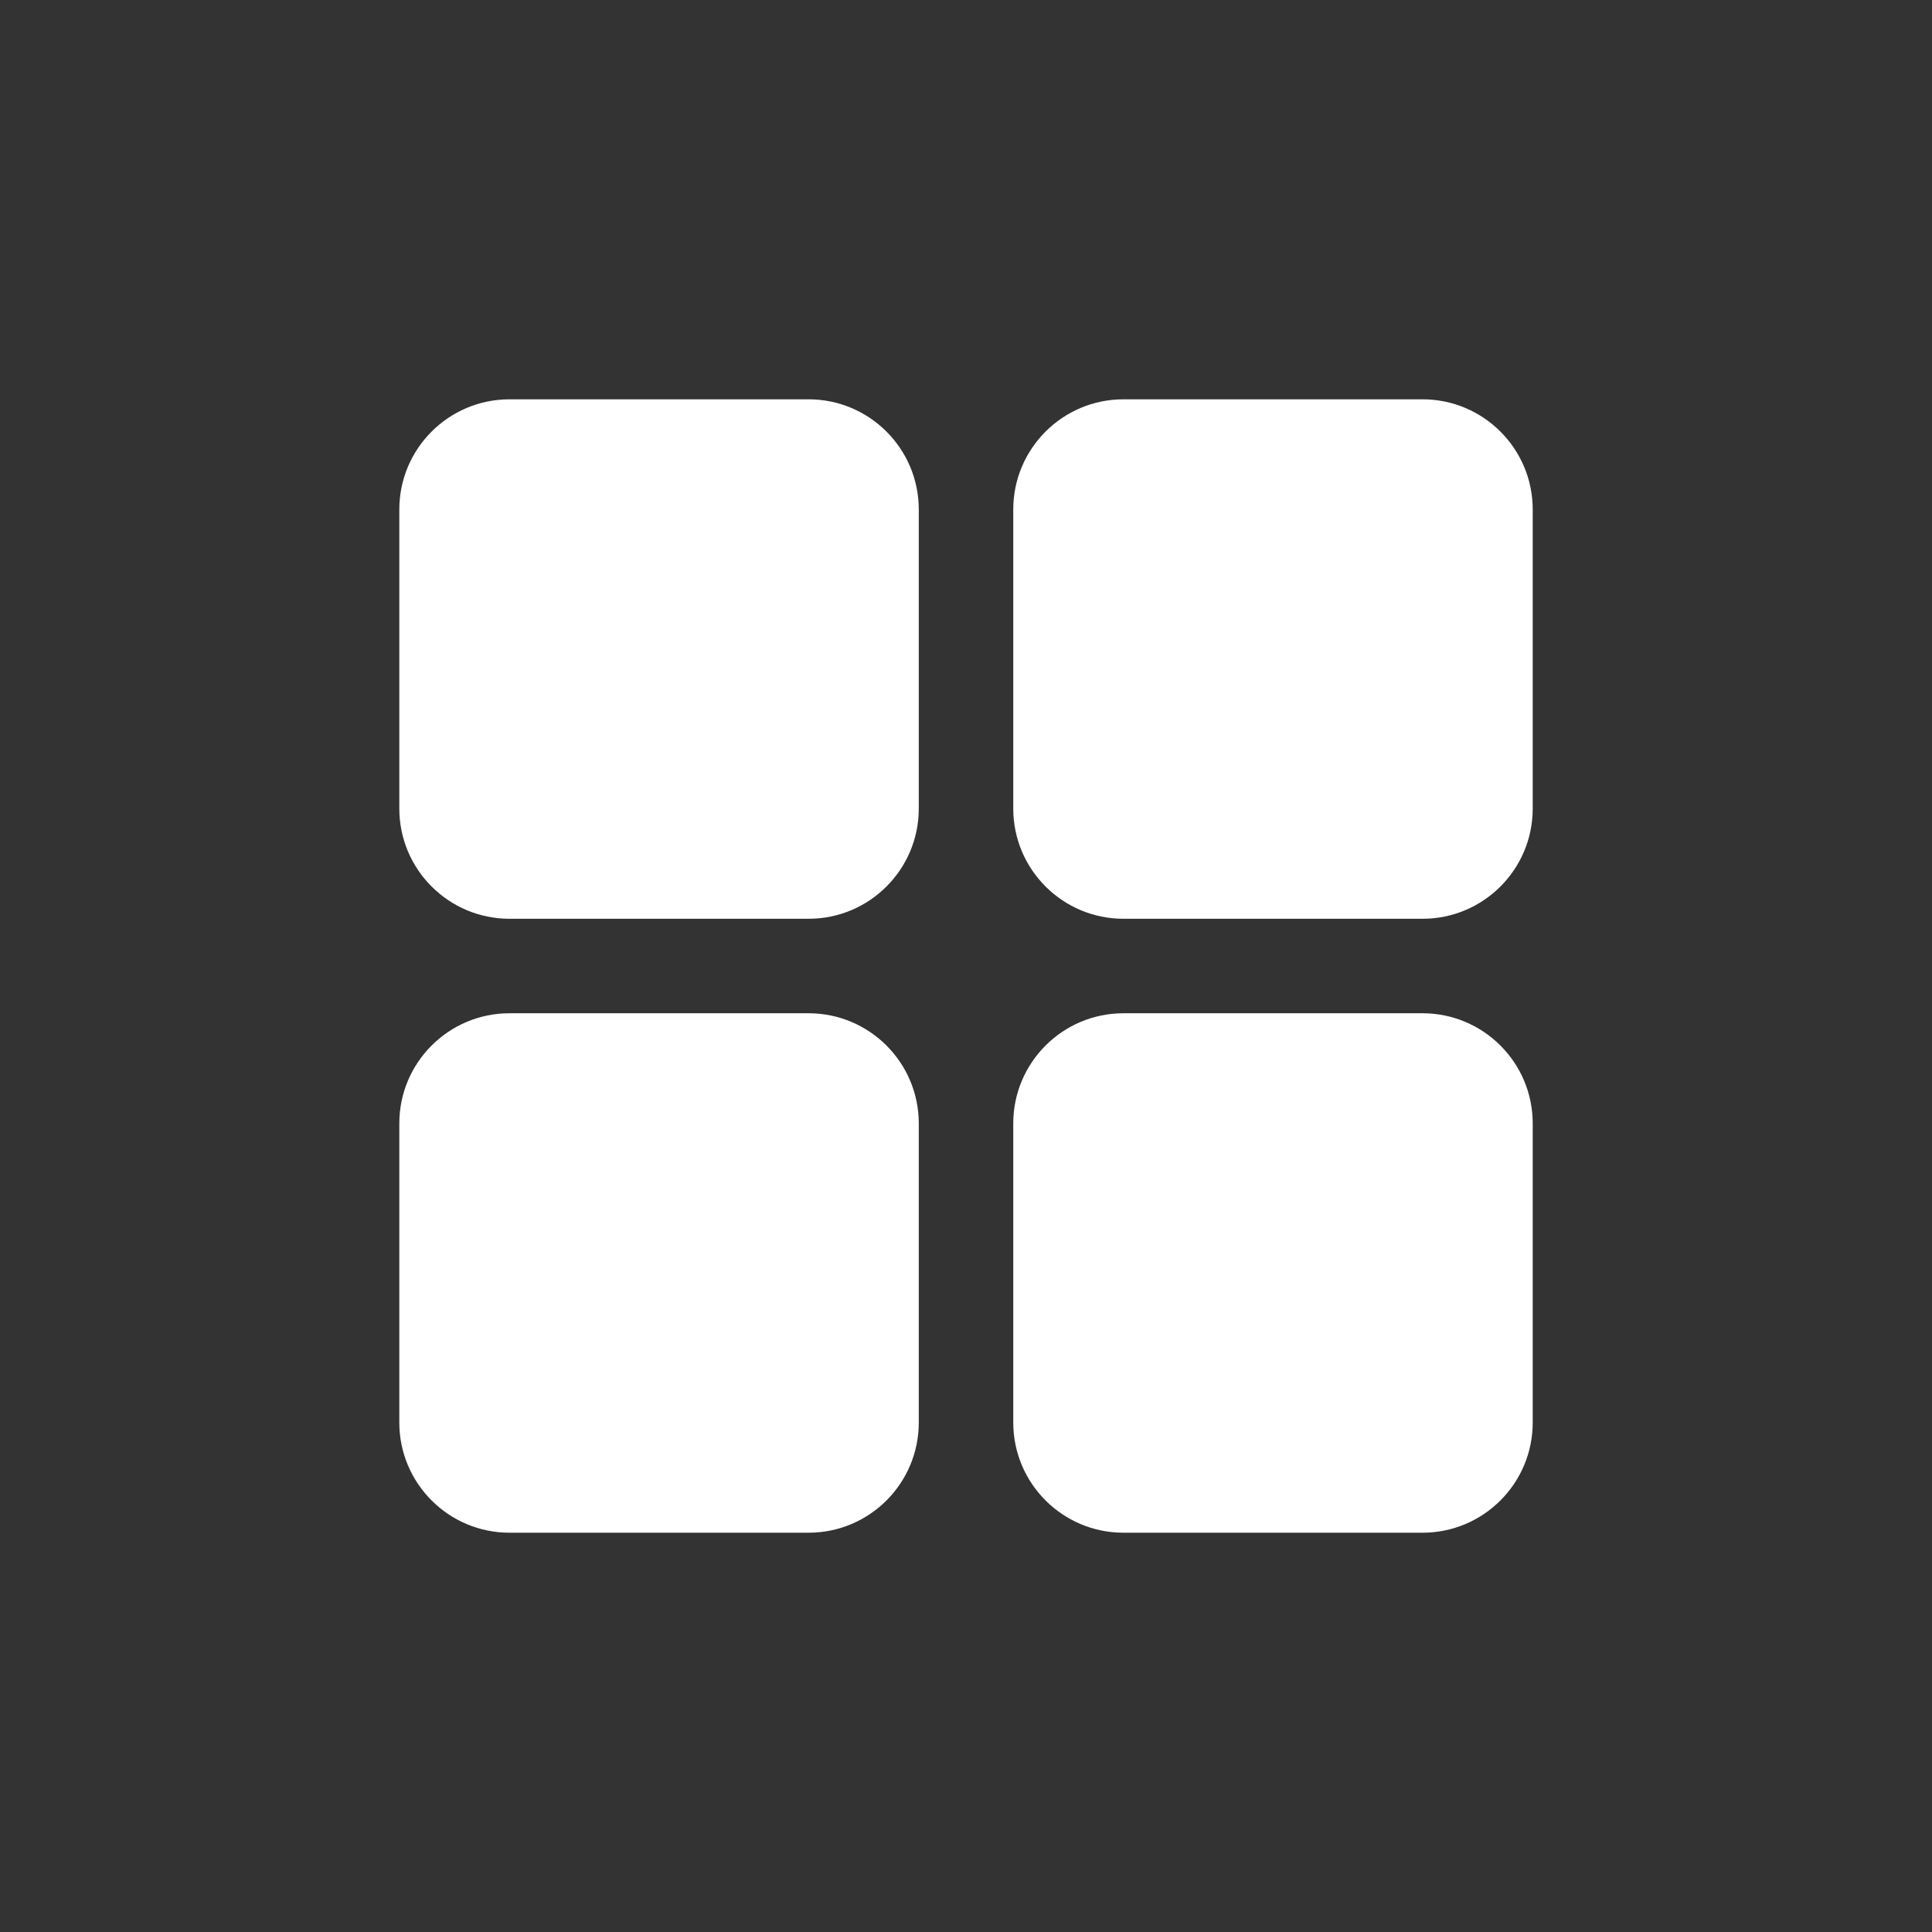 <?xml version="1.0" standalone="no"?>
<!DOCTYPE svg PUBLIC "-//W3C//DTD SVG 1.1//EN" "http://www.w3.org/Graphics/SVG/1.1/DTD/svg11.dtd">
<!--Generator: Xara Xtreme (www.xara.com), SVG filter version: 1.0.0.13-->
<svg stroke-width="0.501" stroke-linejoin="bevel" fill-rule="evenodd" xmlns:xlink="http://www.w3.org/1999/xlink" xmlns="http://www.w3.org/2000/svg" version="1.1" overflow="visible" width="56.25pt" height="56.25pt" viewBox="0 0 56.25 56.25">
 <rect x="0" y="0" width="56.25" height="56.25" fill="#333333" stroke="none"/>
 <g id="Document" fill="none" stroke="black" font-family="Times New Roman" font-size="16" transform="scale(1 -1)">
  <g id="Spread" transform="translate(0 -56.25)">
   <g id="icon">
    <g id="Group" stroke-linejoin="miter" stroke-opacity="0.518" stroke="none">
     <path d="M 11.626,14.833 L 11.626,23.541 C 11.626,25.312 13.063,26.749 14.834,26.749 L 23.542,26.749 C 25.313,26.749 26.75,25.312 26.75,23.541 L 26.75,14.833 C 26.75,13.062 25.313,11.625 23.542,11.625 L 14.834,11.625 C 13.063,11.625 11.626,13.062 11.626,14.833 Z M 29.501,14.833 L 29.501,23.541 C 29.501,25.312 30.938,26.749 32.709,26.749 L 41.417,26.749 C 43.188,26.749 44.625,25.312 44.625,23.541 L 44.625,14.833 C 44.625,13.062 43.188,11.625 41.417,11.625 L 32.709,11.625 C 30.938,11.625 29.501,13.062 29.501,14.833 Z M 11.626,32.708 L 11.626,41.416 C 11.626,43.187 13.063,44.624 14.834,44.624 L 23.542,44.624 C 25.313,44.624 26.75,43.187 26.75,41.416 L 26.75,32.708 C 26.75,30.937 25.313,29.5 23.542,29.5 L 14.834,29.5 C 13.063,29.5 11.626,30.937 11.626,32.708 Z M 29.501,32.708 L 29.501,41.416 C 29.501,43.187 30.938,44.624 32.709,44.624 L 41.417,44.624 C 43.188,44.624 44.625,43.187 44.625,41.416 L 44.625,32.708 C 44.625,30.937 43.188,29.5 41.417,29.5 L 32.709,29.5 C 30.938,29.5 29.501,30.937 29.501,32.708 Z" fill="#ffffff" marker-start="none" marker-end="none"/>
     <rect x="0.001" y="0" width="56.25" height="56.25"/>
    </g>
   </g>
  </g>
 </g>
</svg>
